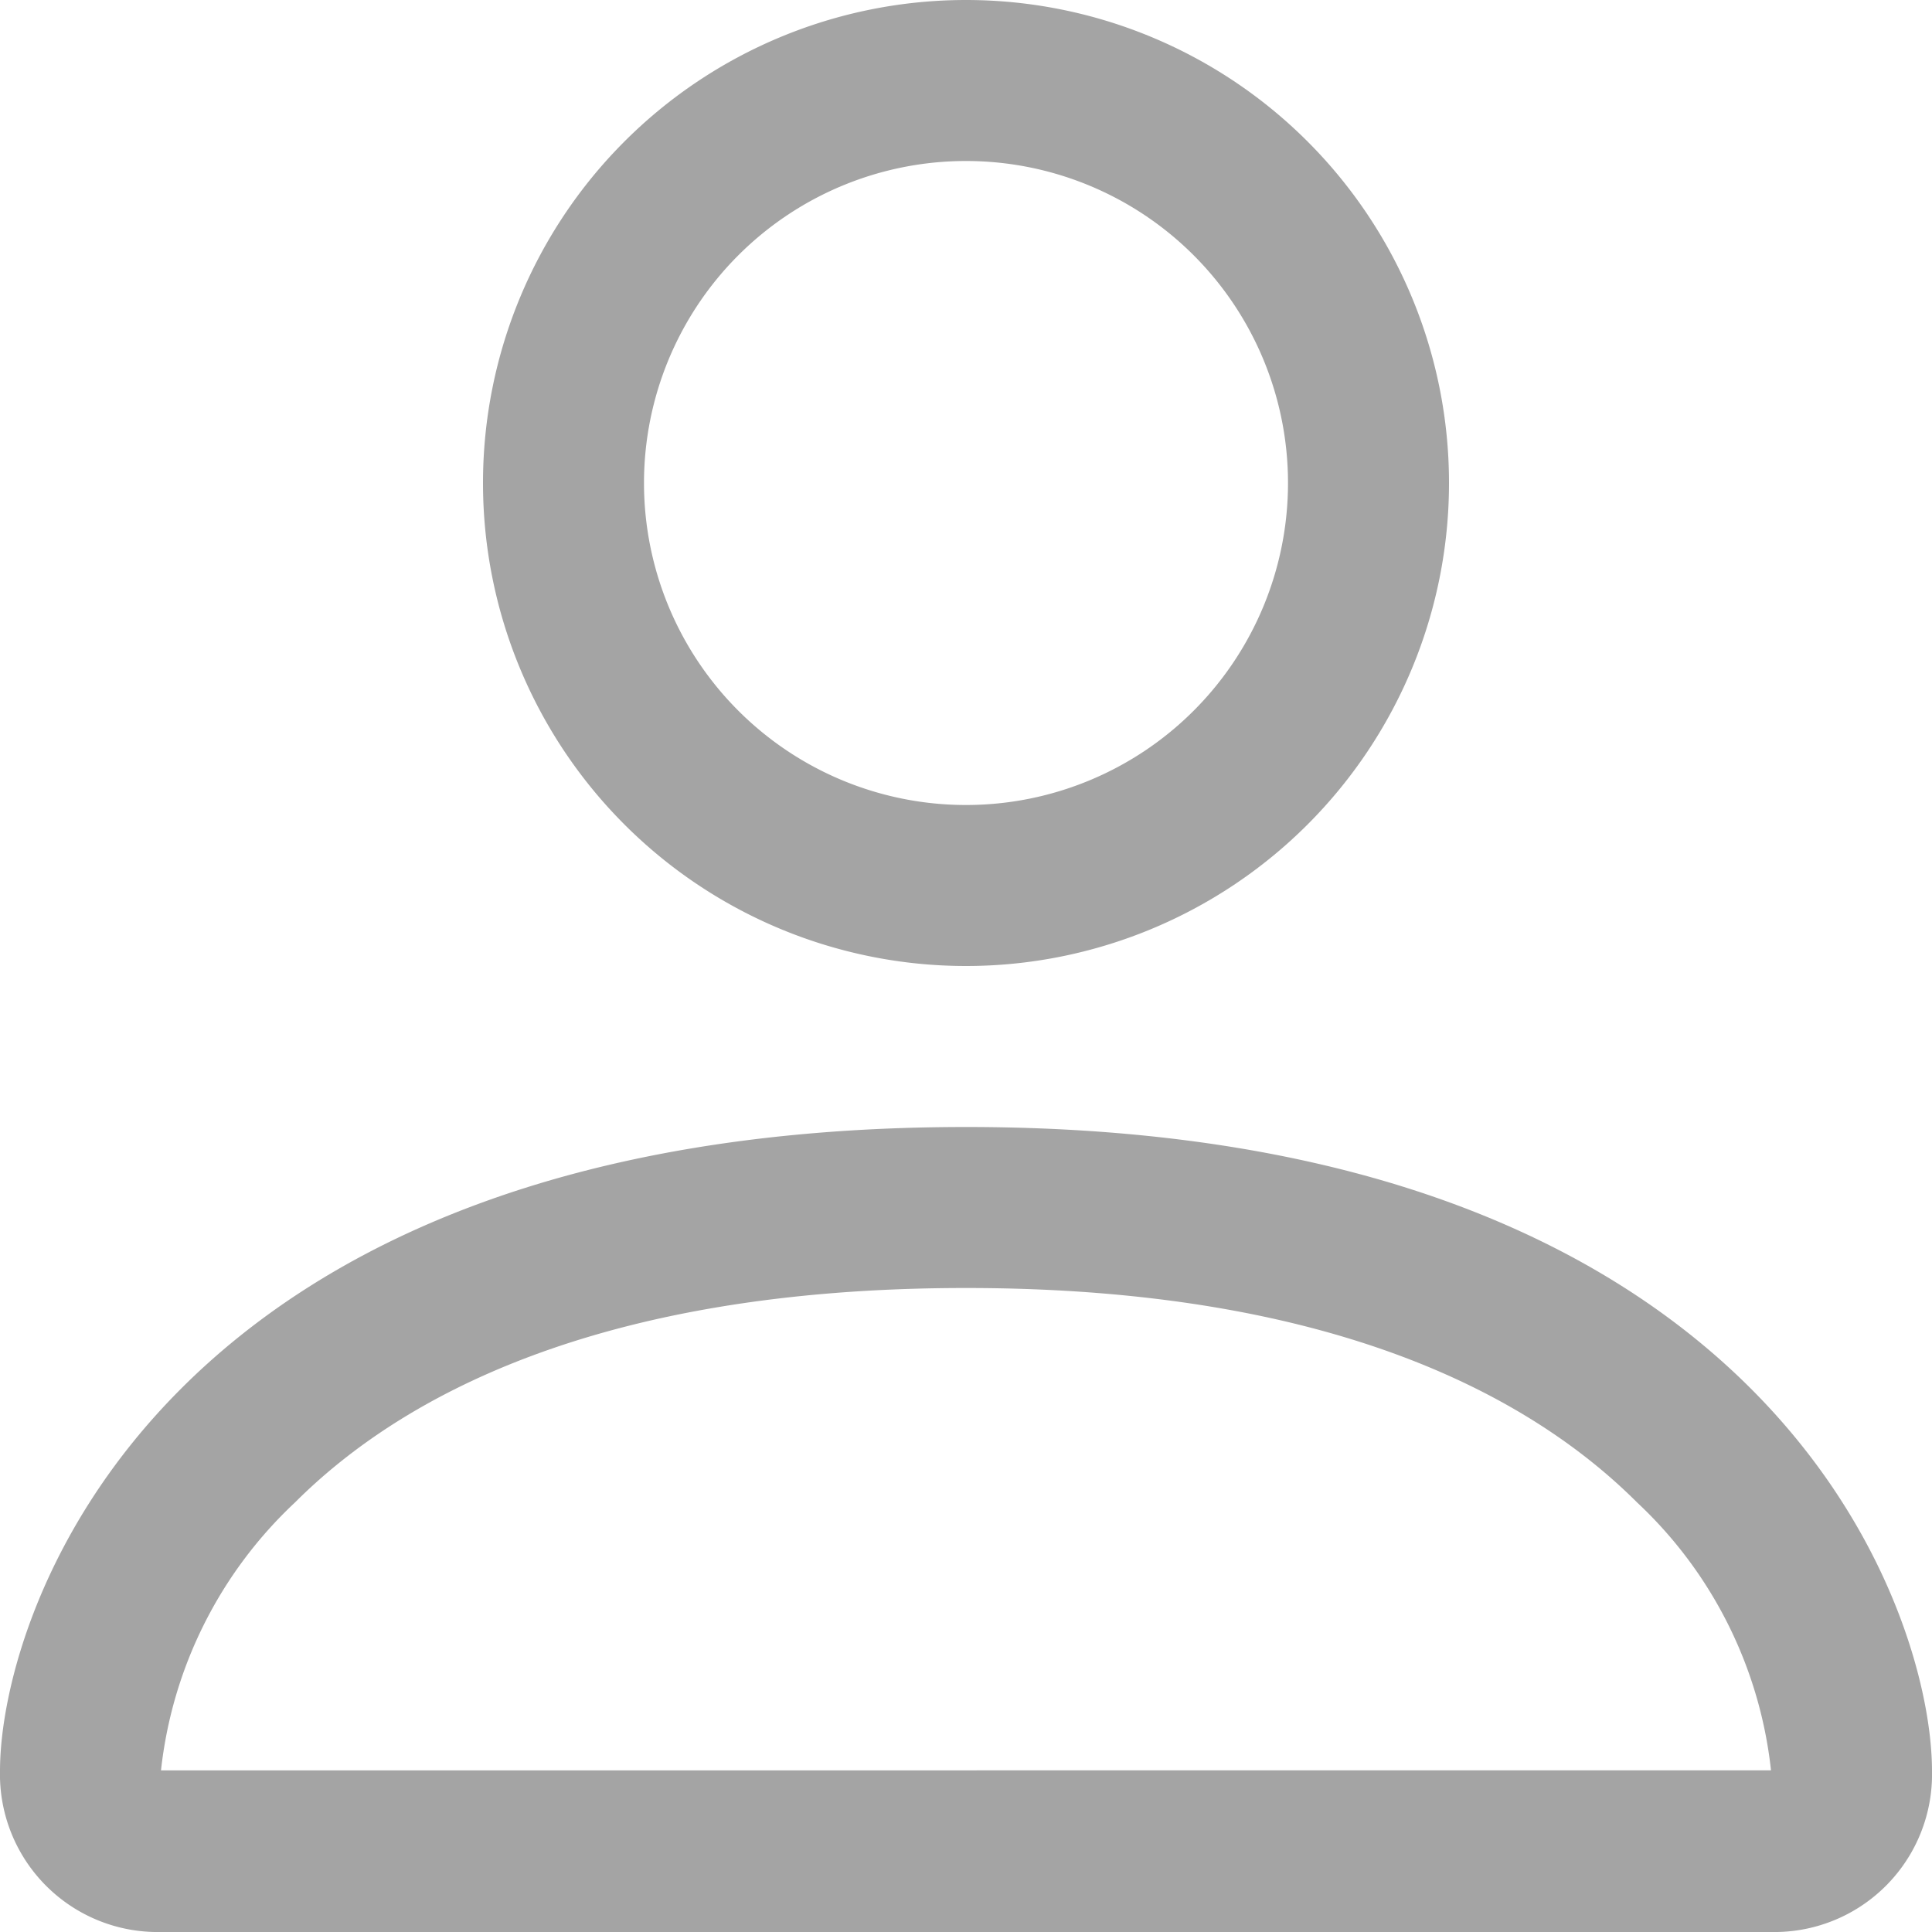 <svg xmlns="http://www.w3.org/2000/svg" width="25.5" height="25.5" viewBox="0 0 25.5 25.5">
  <path id="person" d="M14.75,14.75A6.375,6.375,0,1,0,8.375,8.375,6.375,6.375,0,0,0,14.75,14.75ZM19,8.375a4.25,4.25,0,1,1-4.25-4.25A4.25,4.25,0,0,1,19,8.375Zm8.5,17A2.081,2.081,0,0,1,25.375,27.5H4.125A2.081,2.081,0,0,1,2,25.375c0-2.125,2.125-8.5,12.75-8.5S27.5,23.25,27.5,25.375Zm-2.125-.009a5.678,5.678,0,0,0-1.768-3.536C22.221,20.445,19.614,19,14.75,19s-7.471,1.445-8.857,2.831a5.69,5.69,0,0,0-1.768,3.536Z" transform="translate(-2 -2)" fill="#a4a4a4"/>
</svg>
